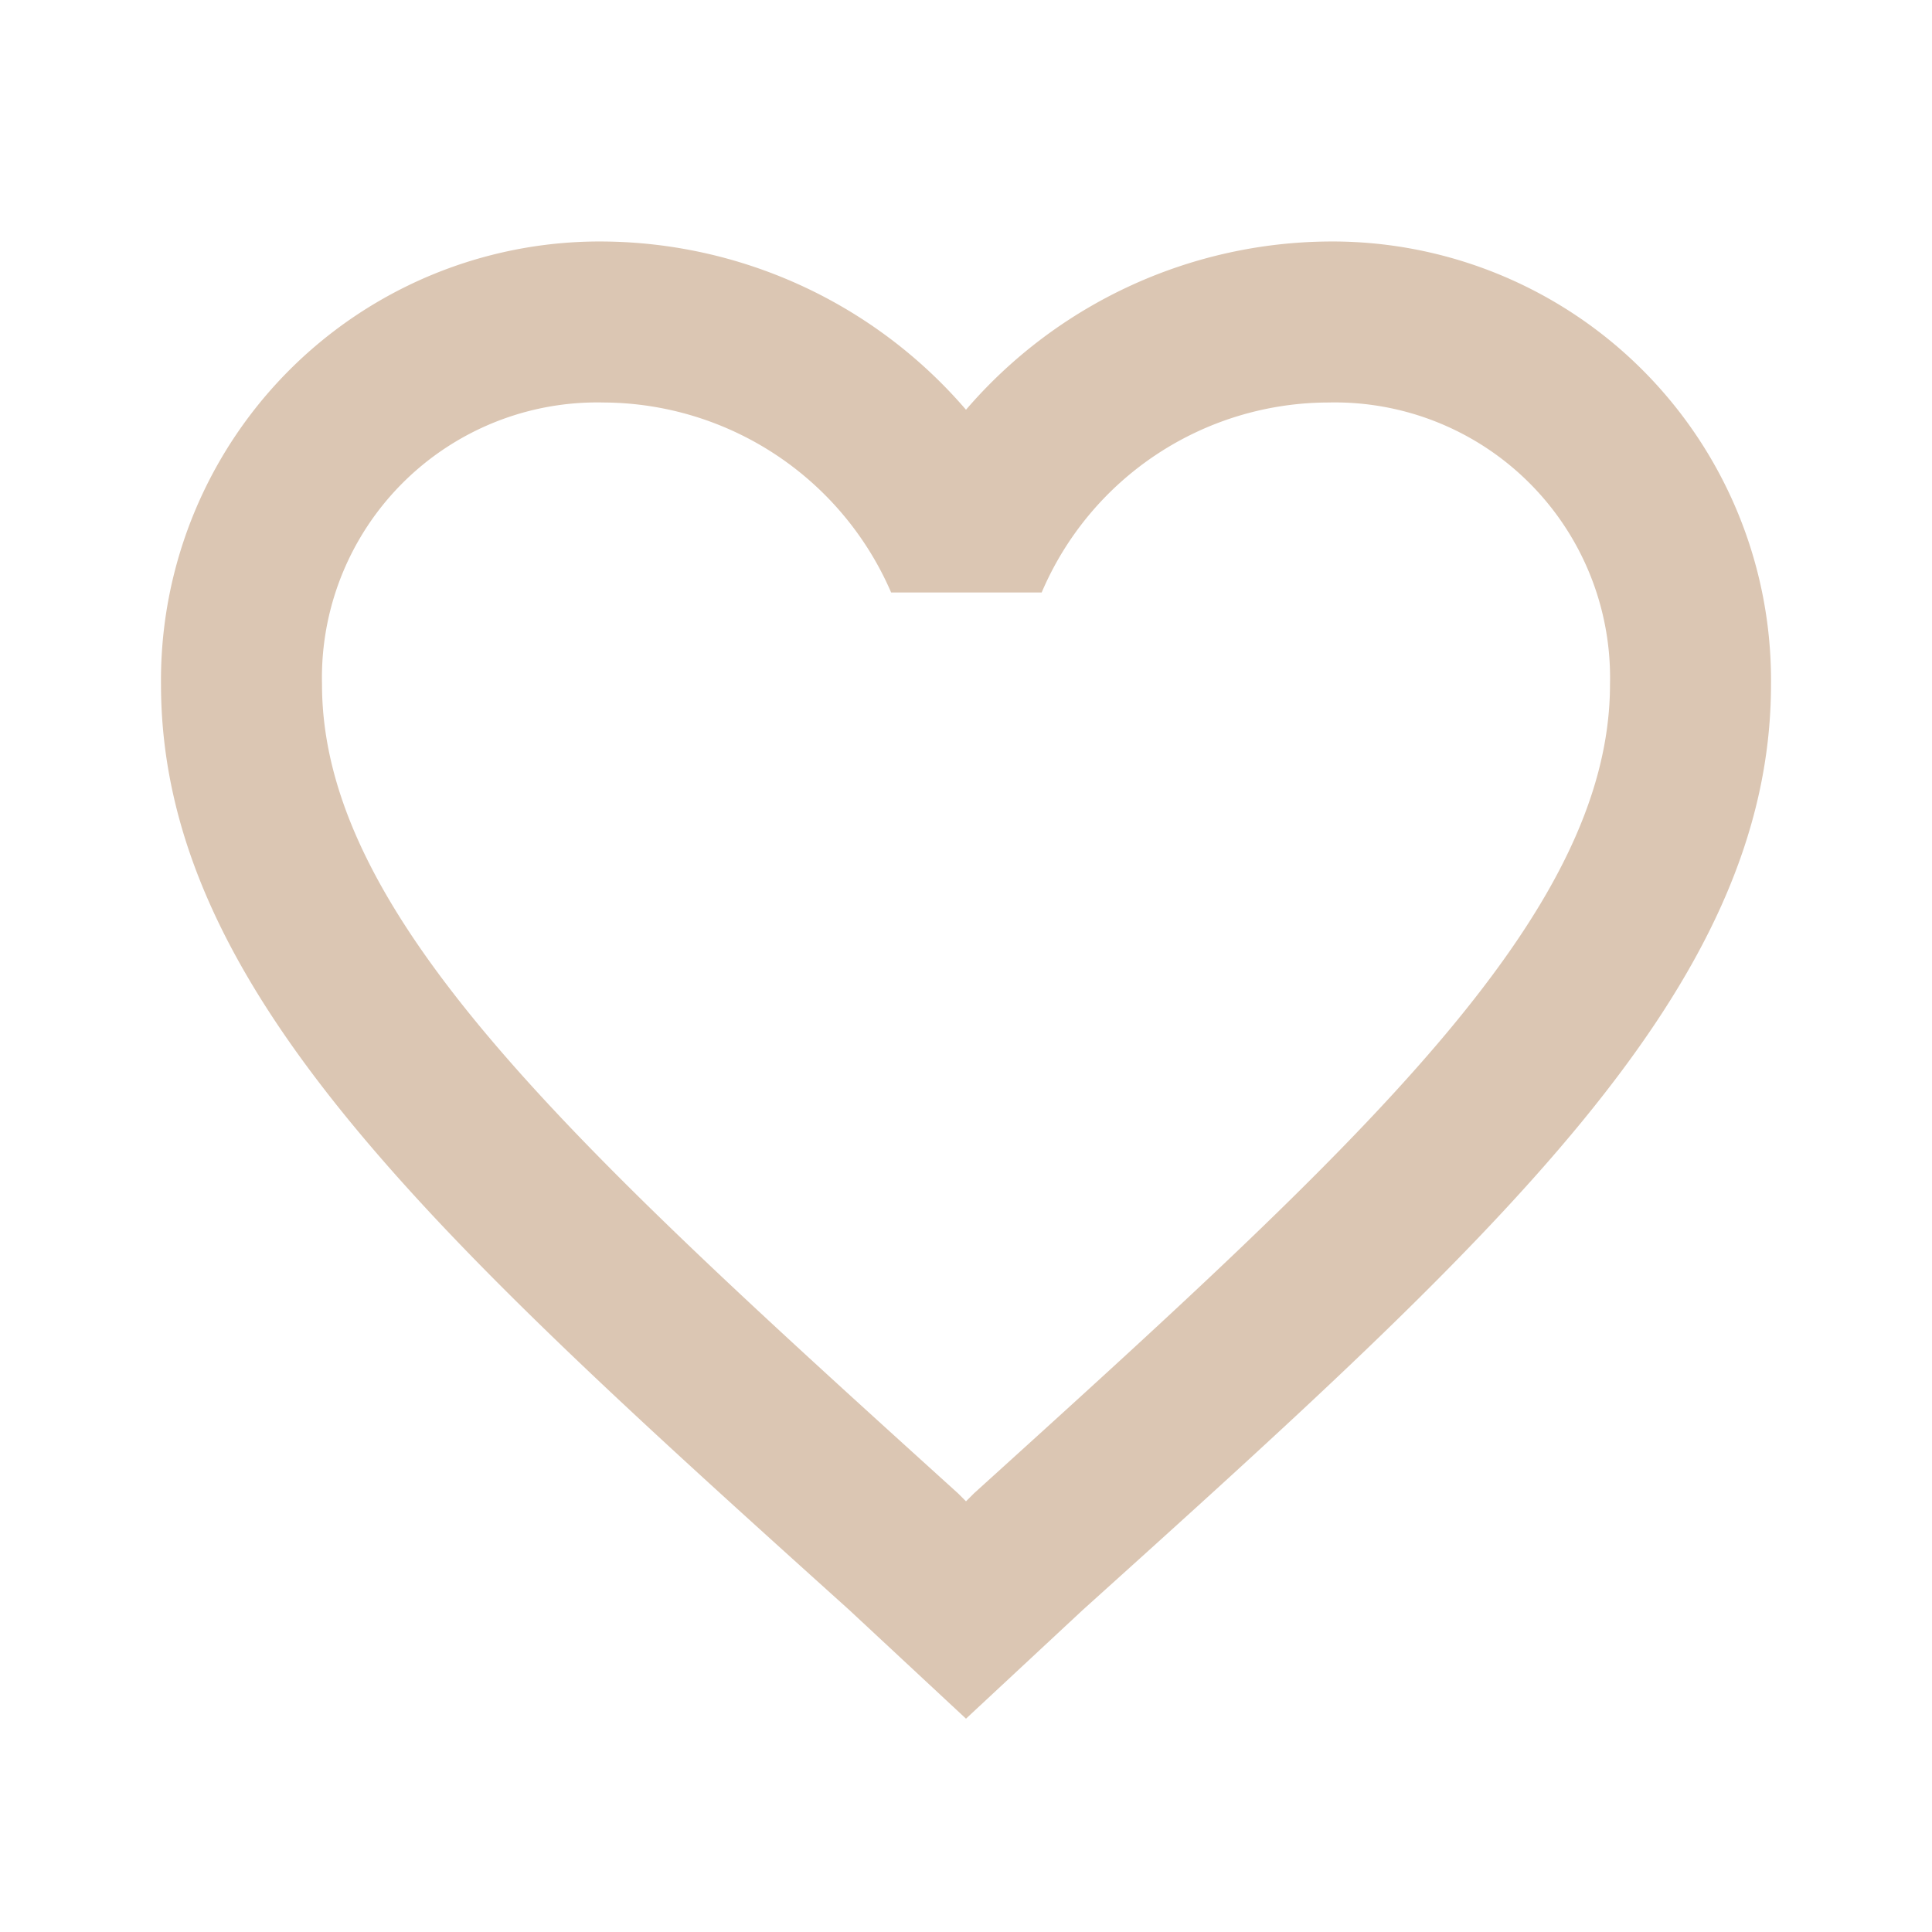 <svg id="Layer_1" data-name="Layer 1" xmlns="http://www.w3.org/2000/svg" viewBox="0 0 24 24"><path d="M0,0H24V24H0Z" style="fill:none"/><path d="M16.5,3A6,6,0,0,0,12,5.09,6,6,0,0,0,7.5,3,5.45,5.45,0,0,0,2,8.5C2,12.28,5.4,15.36,10.55,20L12,21.35,13.45,20C18.6,15.36,22,12.28,22,8.5A5.45,5.45,0,0,0,16.5,3ZM12.1,18.55l-.1.1-.1-.1C7.14,14.24,4,11.39,4,8.5A3.42,3.42,0,0,1,7.5,5a3.91,3.91,0,0,1,3.57,2.36h1.87A3.88,3.88,0,0,1,16.5,5,3.42,3.42,0,0,1,20,8.5C20,11.39,16.86,14.24,12.1,18.55Z" style="fill:#dbc6b3"/></svg>